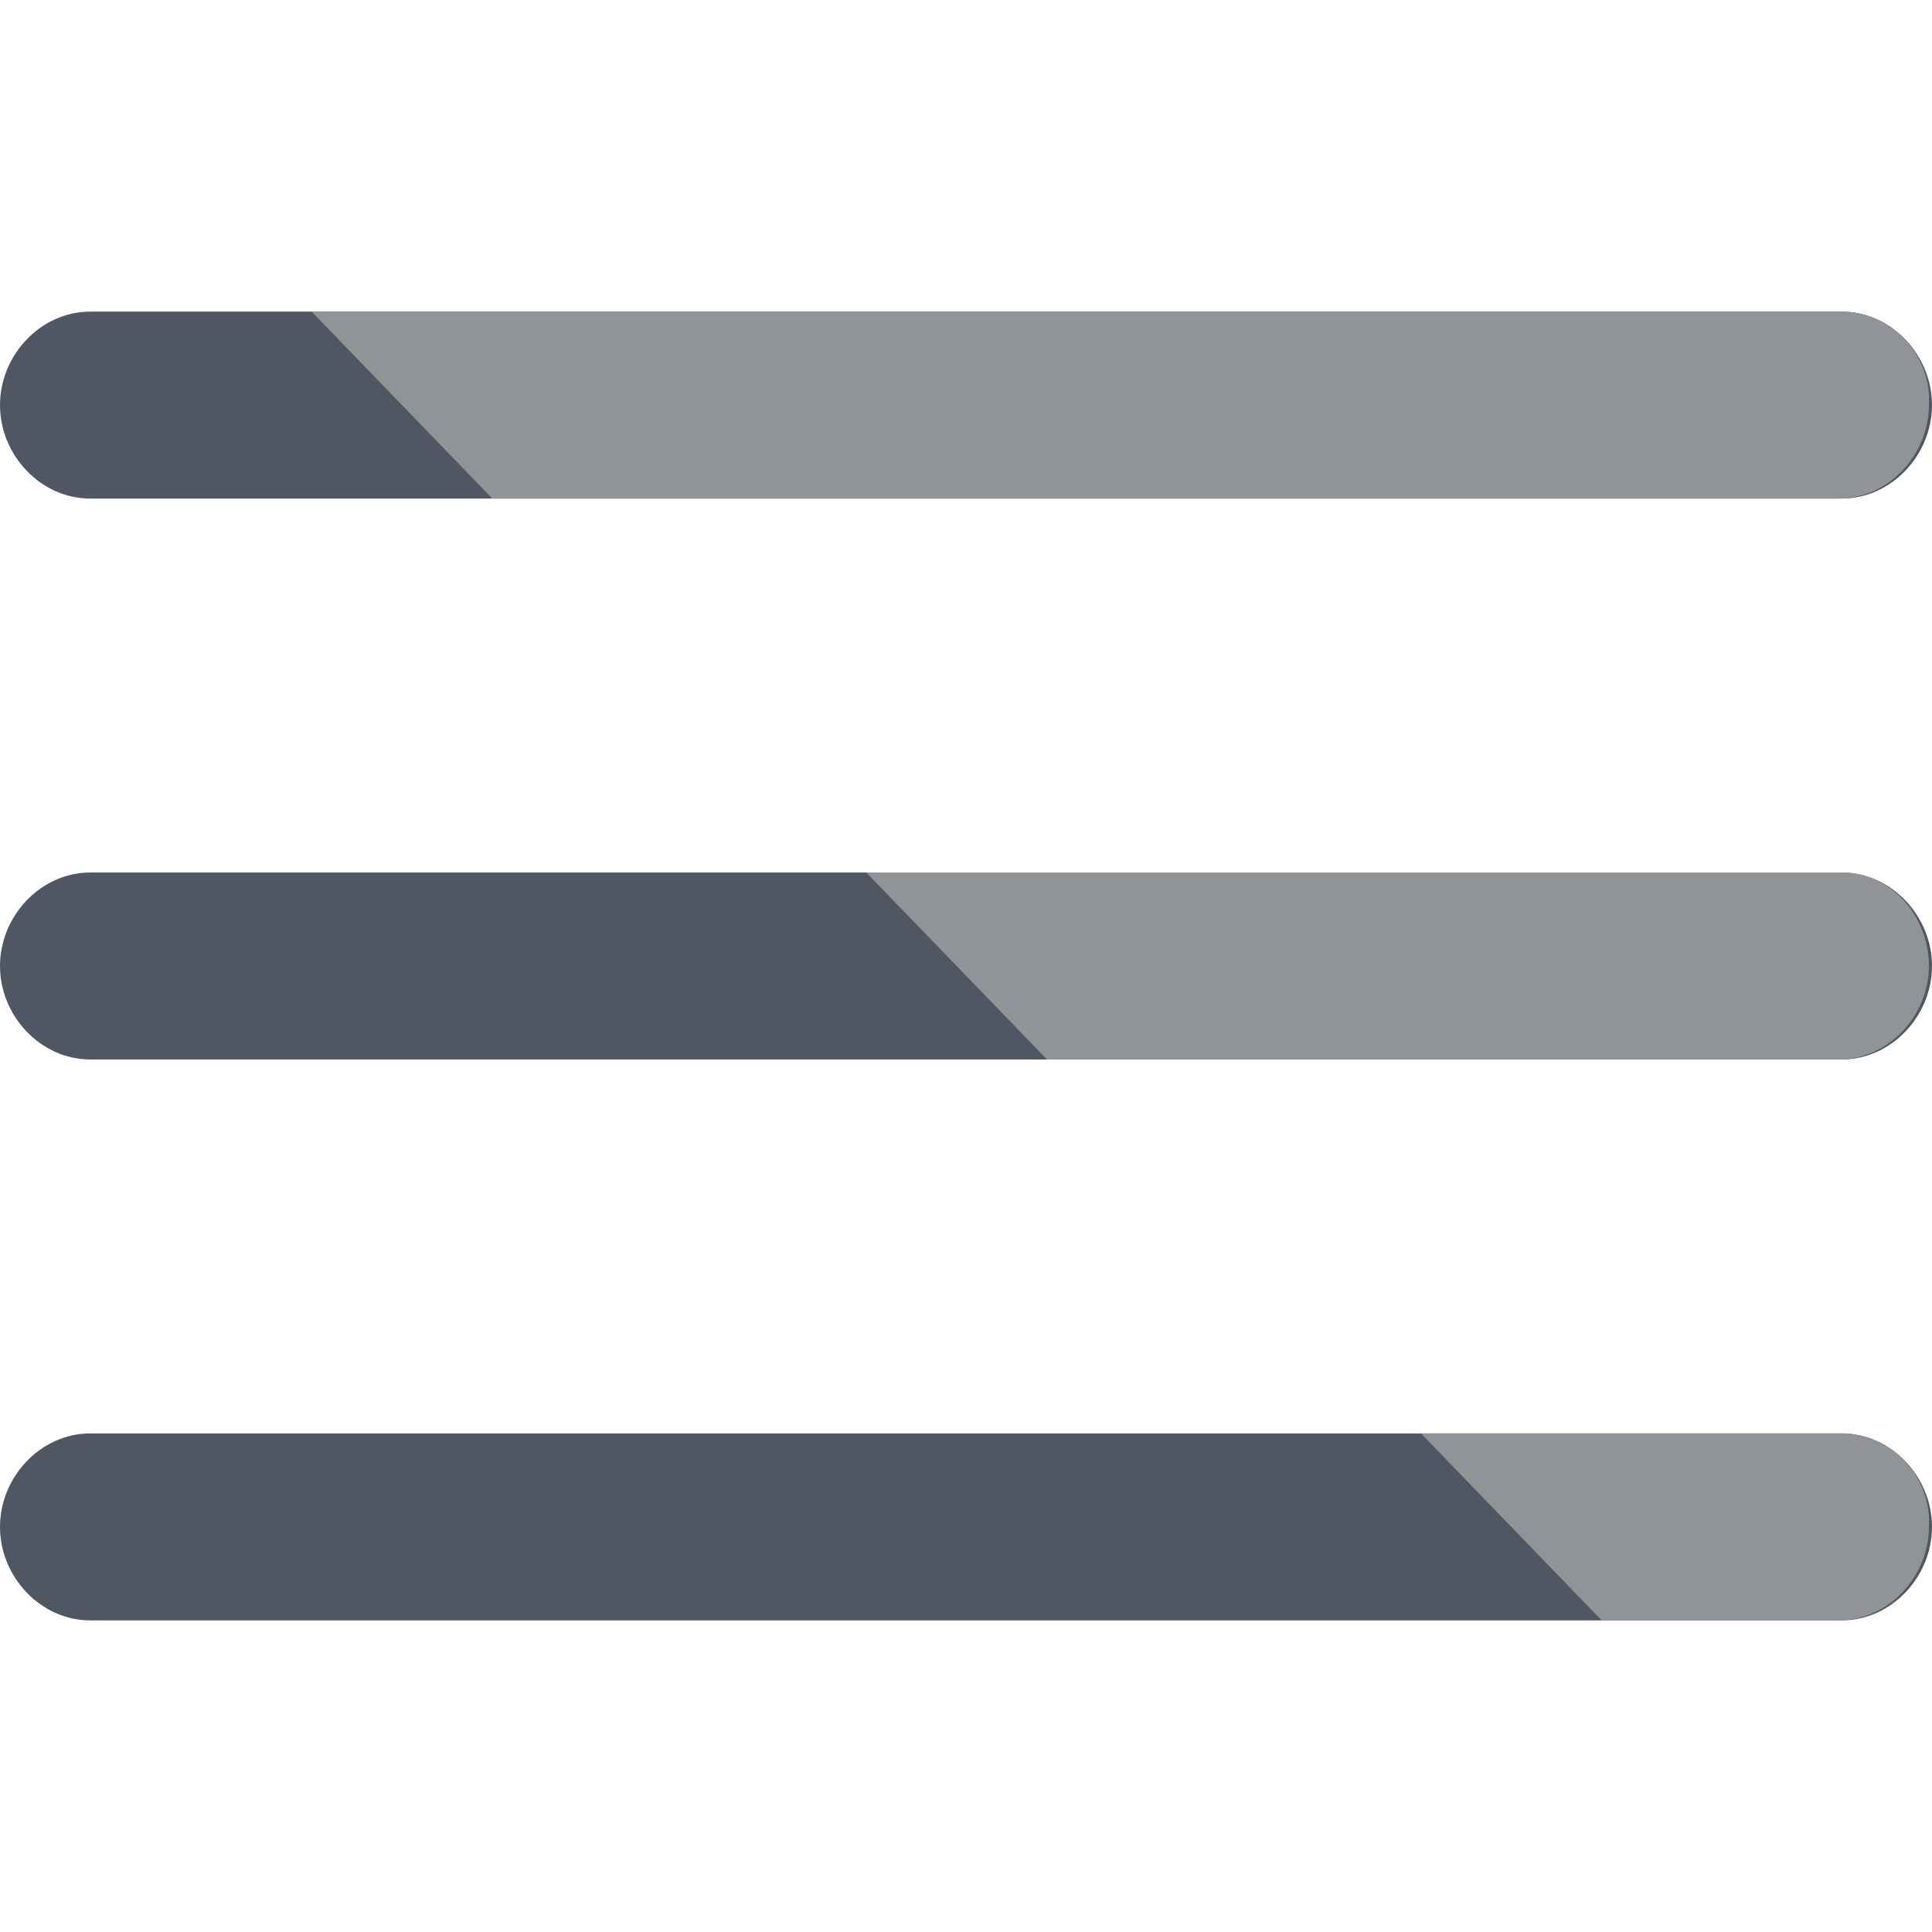 <?xml version="1.0"?>
<svg xmlns="http://www.w3.org/2000/svg" xmlns:xlink="http://www.w3.org/1999/xlink" version="1.1" id="Layer_1" x="0px" y="0px" viewBox="0 0 496 496" style="enable-background:new 0 0 496 496;" xml:space="preserve" width="512px" height="512px" class=""><g><g>
	<path style="fill:#505763" d="M472.8,128H23.2C10.4,128,0,116.8,0,104s10.4-24,23.2-24h449.6c12.8,0,23.2,11.2,23.2,24   C496,116.8,485.6,128,472.8,128z" data-original="#458AC9" class="" data-old_color="#334B62"/>
	<path style="fill:#505763" d="M472.8,272H23.2C10.4,272,0,260.8,0,248c0-12.8,10.4-24,23.2-24h449.6c12.8,0,23.2,11.2,23.2,24   C496,260.8,485.6,272,472.8,272z" data-original="#458AC9" class="" data-old_color="#334B62"/>
	<path style="fill:#505763" d="M472.8,416H23.2C10.4,416,0,404.8,0,392s10.4-24,23.2-24h449.6c12.8,0,23.2,11.2,23.2,24   C496,404.8,485.6,416,472.8,416z" data-original="#458AC9" class="" data-old_color="#334B62"/>
</g><g>
	<path style="fill:#919496" d="M472.8,368h-108l46.4,48H472c12.8,0,23.2-11.2,23.2-24C496,379.2,485.6,368,472.8,368z" data-original="#1E7BC1" class="active-path" data-old_color="#777B7E"/>
	<path style="fill:#919496" d="M472.8,224H222.4l46.4,48H472c12.8,0,23.2-11.2,23.2-24C495.2,235.2,485.6,224,472.8,224z" data-original="#1E7BC1" class="active-path" data-old_color="#777B7E"/>
	<path style="fill:#919496" d="M472.8,80H80l46.4,48H472c12.8,0,23.2-11.2,23.2-24C496,91.2,485.6,80,472.8,80z" data-original="#1E7BC1" class="active-path" data-old_color="#777B7E"/>
</g></g> </svg>
